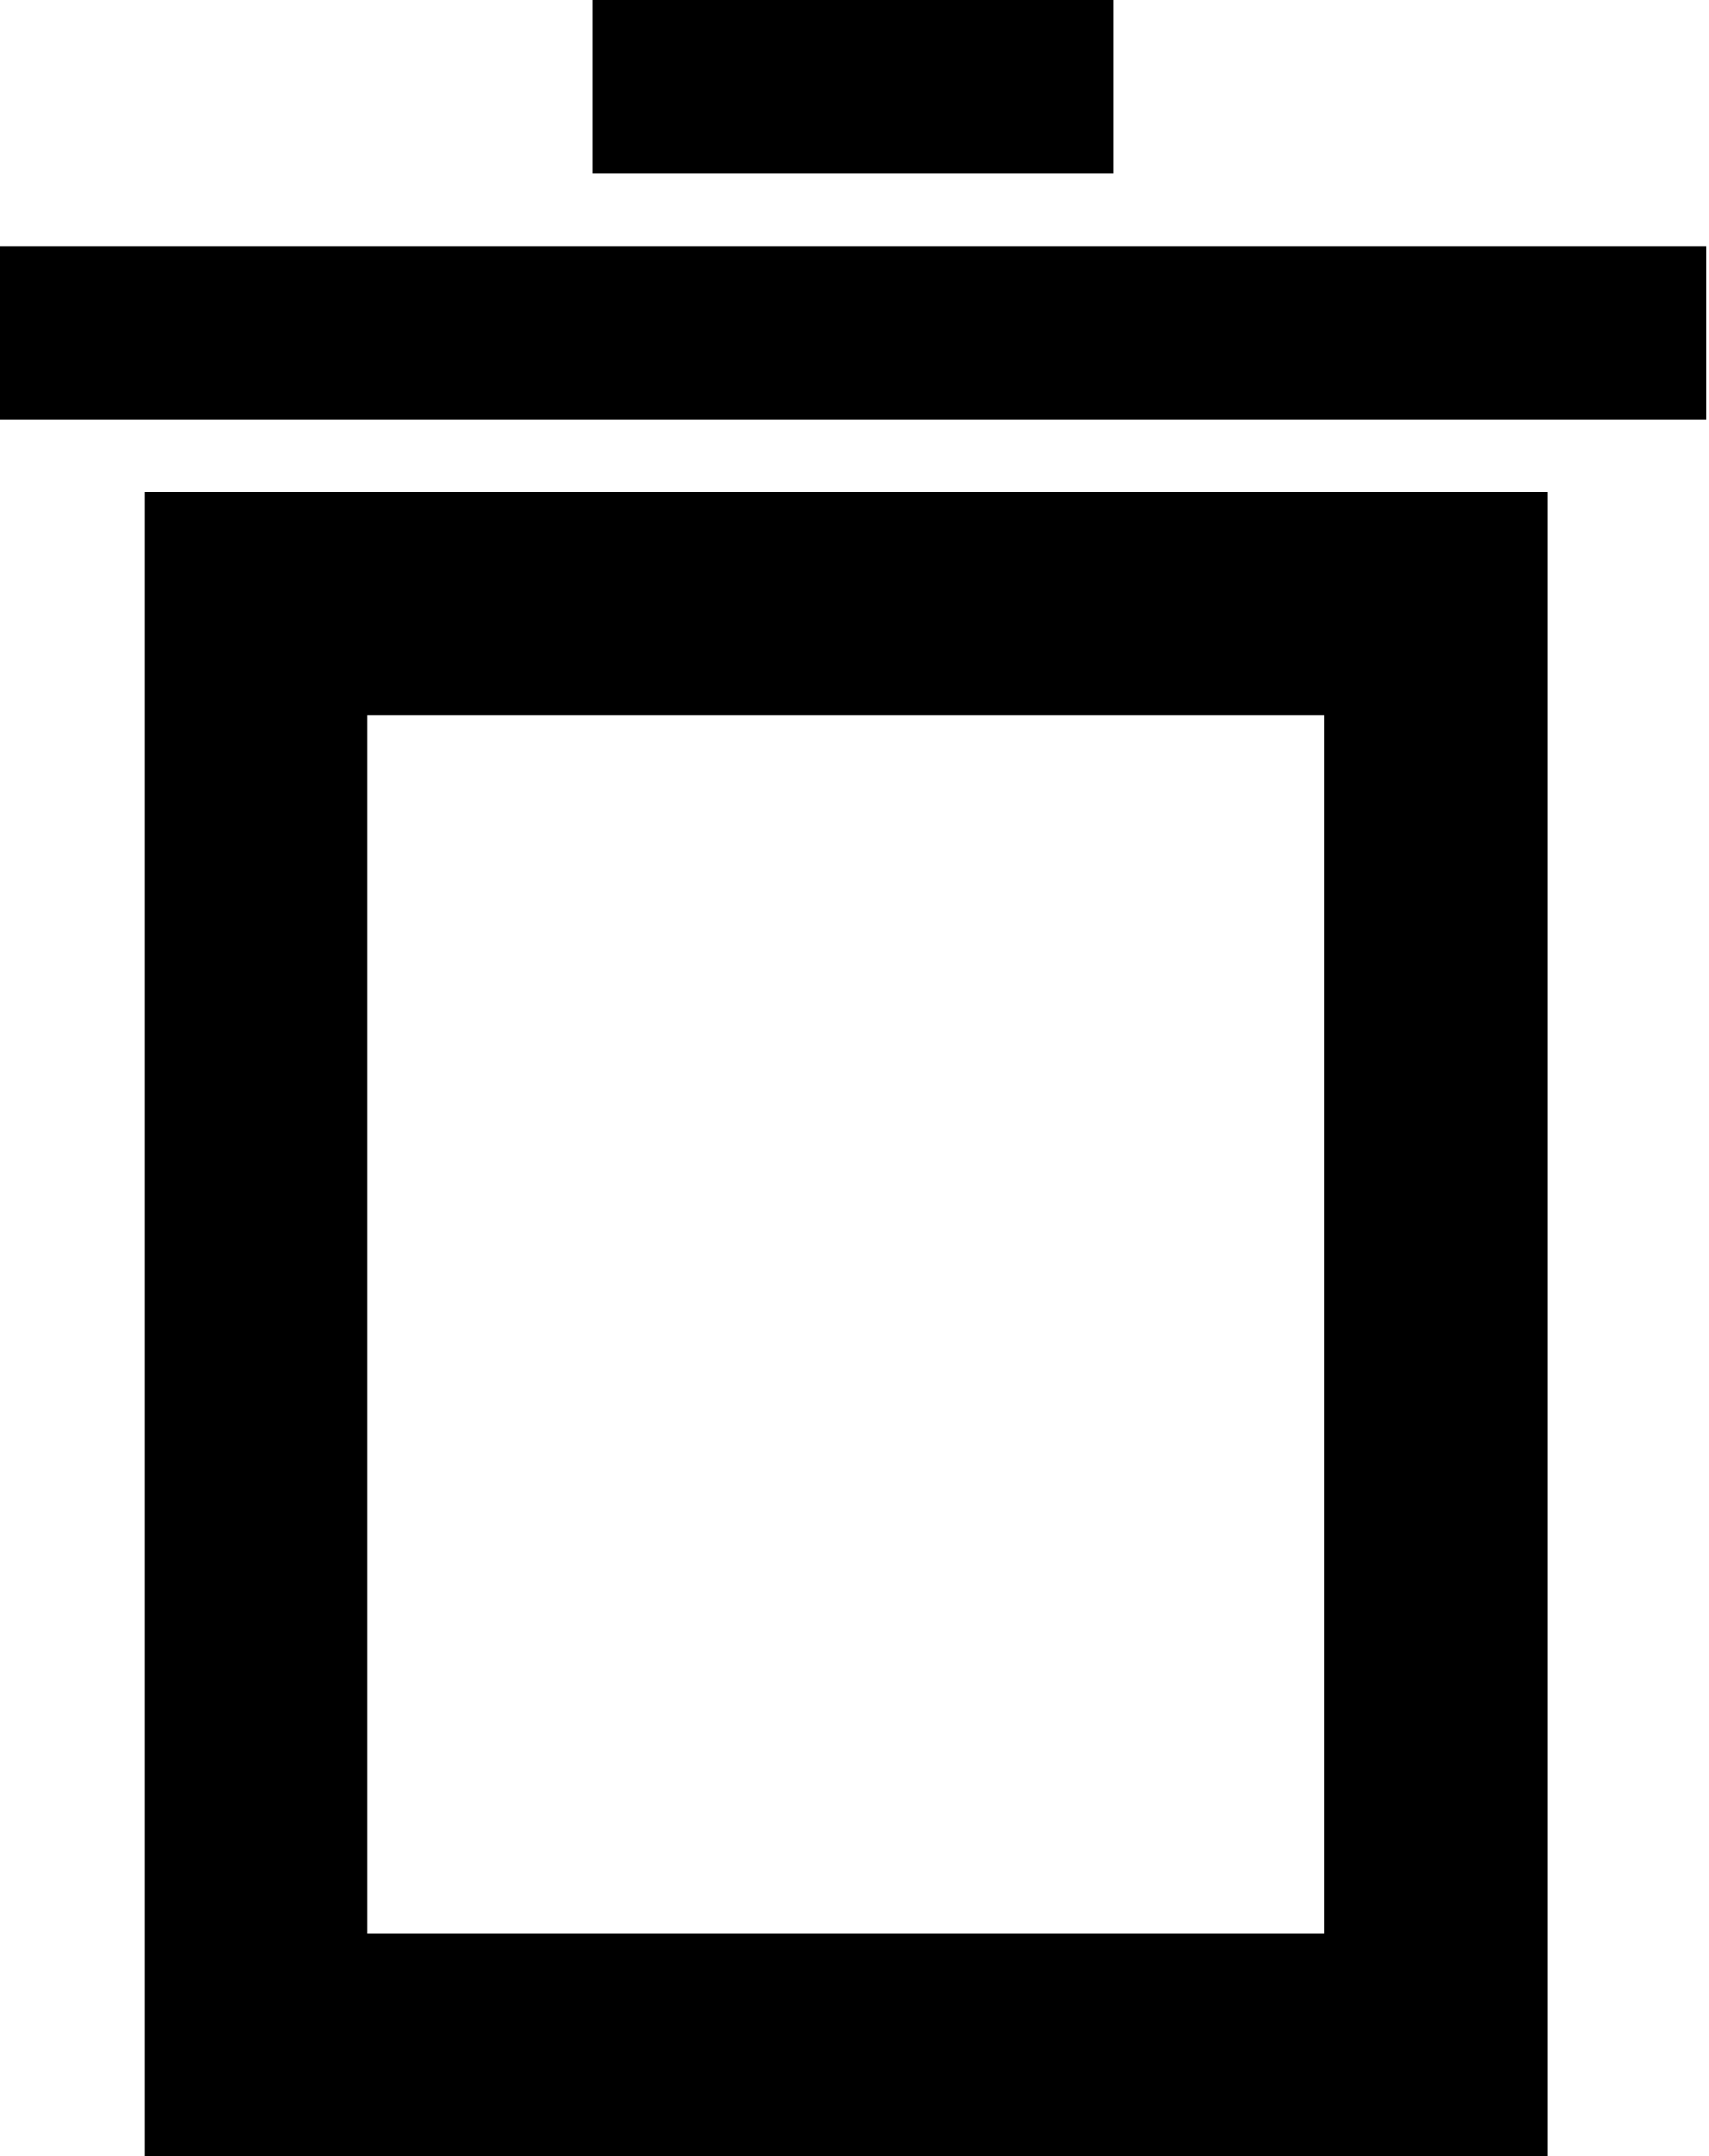 <svg width="23" height="29" viewBox="0 0 23 29" fill="none" xmlns="http://www.w3.org/2000/svg">
<rect x="3.446" y="8.118" width="15.879" height="19.383" stroke="black" stroke-width="3"/>
<rect x="0.584" y="-0.584" width="21.799" height="1.168" transform="matrix(1 0 0 -1 0 4.477)" stroke="black" stroke-width="1.168"/>
<rect x="0.584" y="-0.584" width="5.839" height="1.168" transform="matrix(1 0 0 -1 7.979 1.168)" stroke="black" stroke-width="1.168"/>
</svg>

